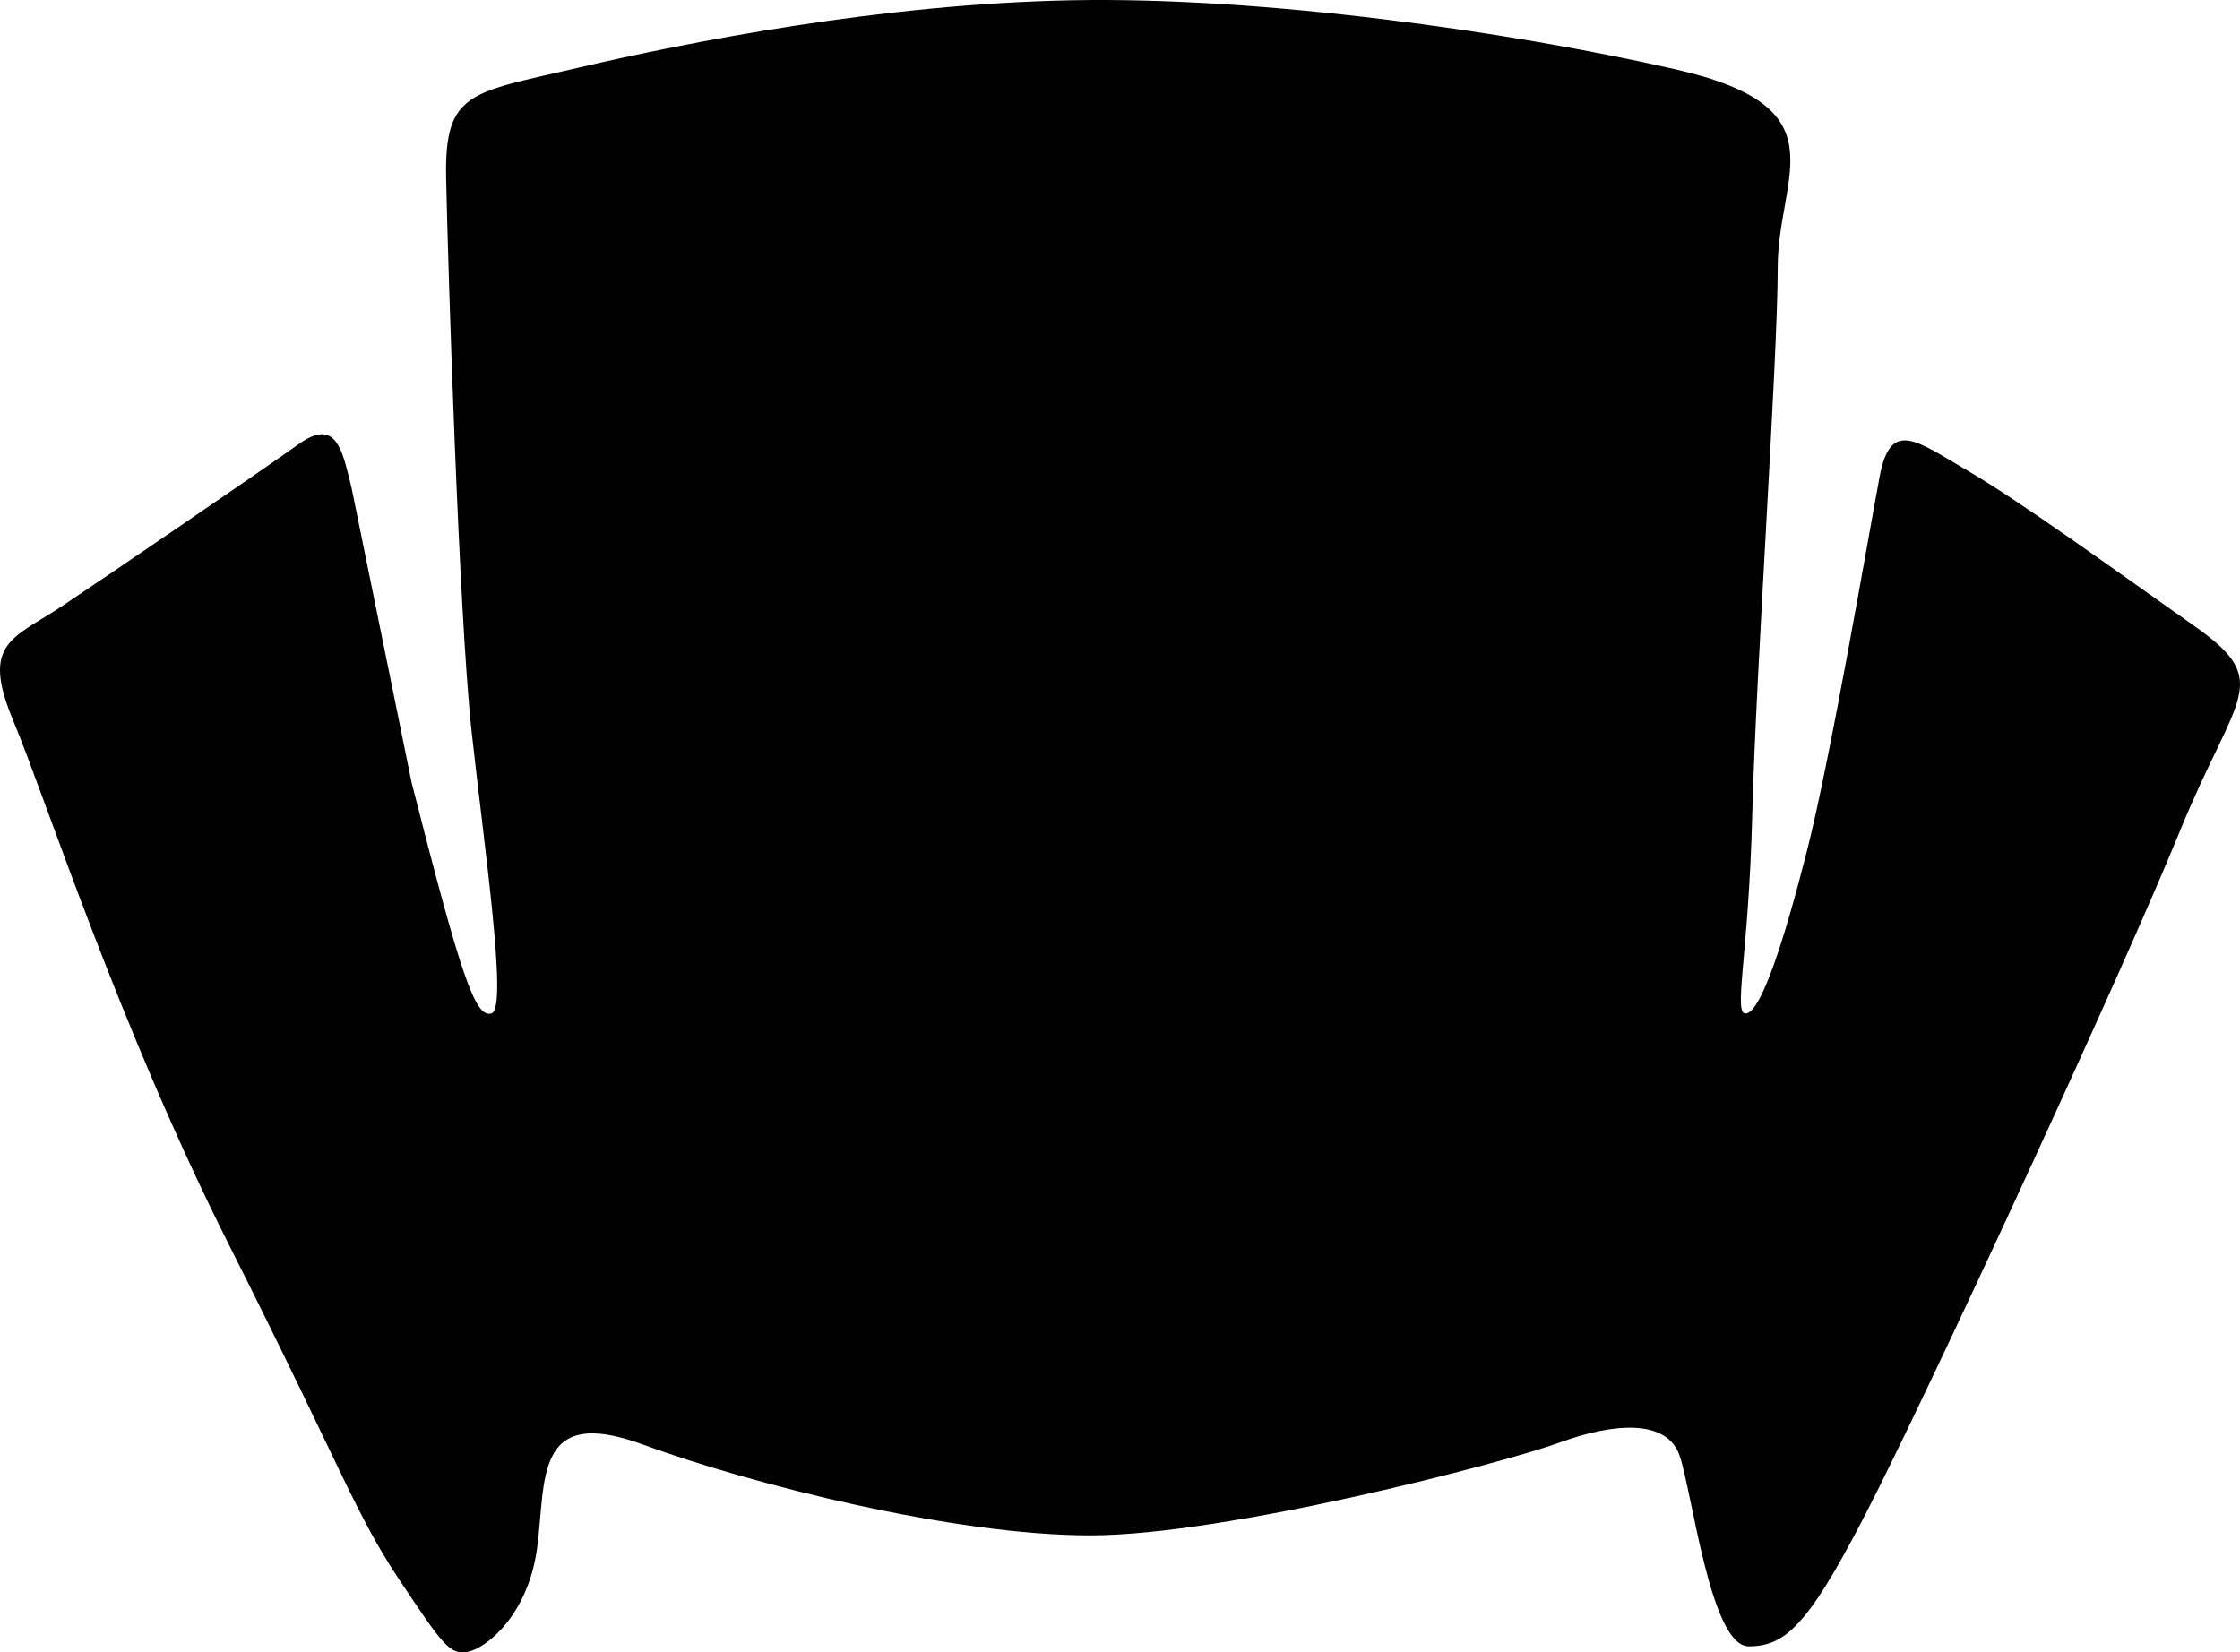 <?xml version="1.0" encoding="utf-8"?>
<!-- Generator: Adobe Illustrator 16.0.0, SVG Export Plug-In . SVG Version: 6.00 Build 0)  -->
<!DOCTYPE svg PUBLIC "-//W3C//DTD SVG 1.1//EN" "http://www.w3.org/Graphics/SVG/1.1/DTD/svg11.dtd">
<svg version="1.1" id="Layer_1" xmlns="http://www.w3.org/2000/svg" xmlns:xlink="http://www.w3.org/1999/xlink" x="0px" y="0px"
	 width="768.896px" height="567.278px" viewBox="0 0 768.896 567.278" enable-background="new 0 0 768.896 567.278"
	 xml:space="preserve">
<path d="M161.879,251.108c-4.372-39.963-8.117-159.851-8.743-189.823c-0.624-29.972,8.118-29.349,45.583-38.091
	C236.186,14.453,302.373,1.34,367.938,0.09C433.503-1.157,517.8,10.706,575.244,23.82c57.447,13.112,34.97,36.215,34.97,68.061
	c0,31.847-7.494,138.623-8.744,187.952c-1.246,49.328-6.867,69.31-1.871,68.06c4.994-1.25,12.488-23.727,20.604-55.574
	c8.119-31.843,21.23-108.647,24.978-128.629c3.746-19.981,12.487-12.489,30.598-1.874c18.107,10.614,49.953,33.719,77.428,53.076
	c27.474,19.355,14.361,23.104-4.995,70.56c-19.357,47.457-80.55,179.834-103.652,226.041
	c-23.104,46.205-31.223,53.699-44.334,53.699c-13.113,0-19.357-53.076-23.729-65.564s-22.479-11.238-41.211-4.371
	c-18.733,6.869-114.27,31.846-161.1,31.846c-46.832,0-116.146-17.482-153.609-31.221c-37.467-13.736-33.095,12.488-36.217,35.592
	s-17.482,34.344-23.729,35.592c-6.243,1.25-8.741-2.498-23.729-24.977c-14.984-22.479-19.98-38.713-58.07-114.27
	C40.741,352.263,15.765,274.211,4.525,247.36c-11.239-26.849,0-28.098,16.859-39.338c16.858-11.24,68.062-46.207,81.175-55.574
	c1.639-1.168,3.102-2.009,4.411-2.554c9.188-3.839,10.965,6.612,13.696,17.539l20.605,101.157
	c16.858,66.19,21.854,81.176,27.477,79.301C174.368,346.02,166.249,291.071,161.879,251.108"/>
</svg>
